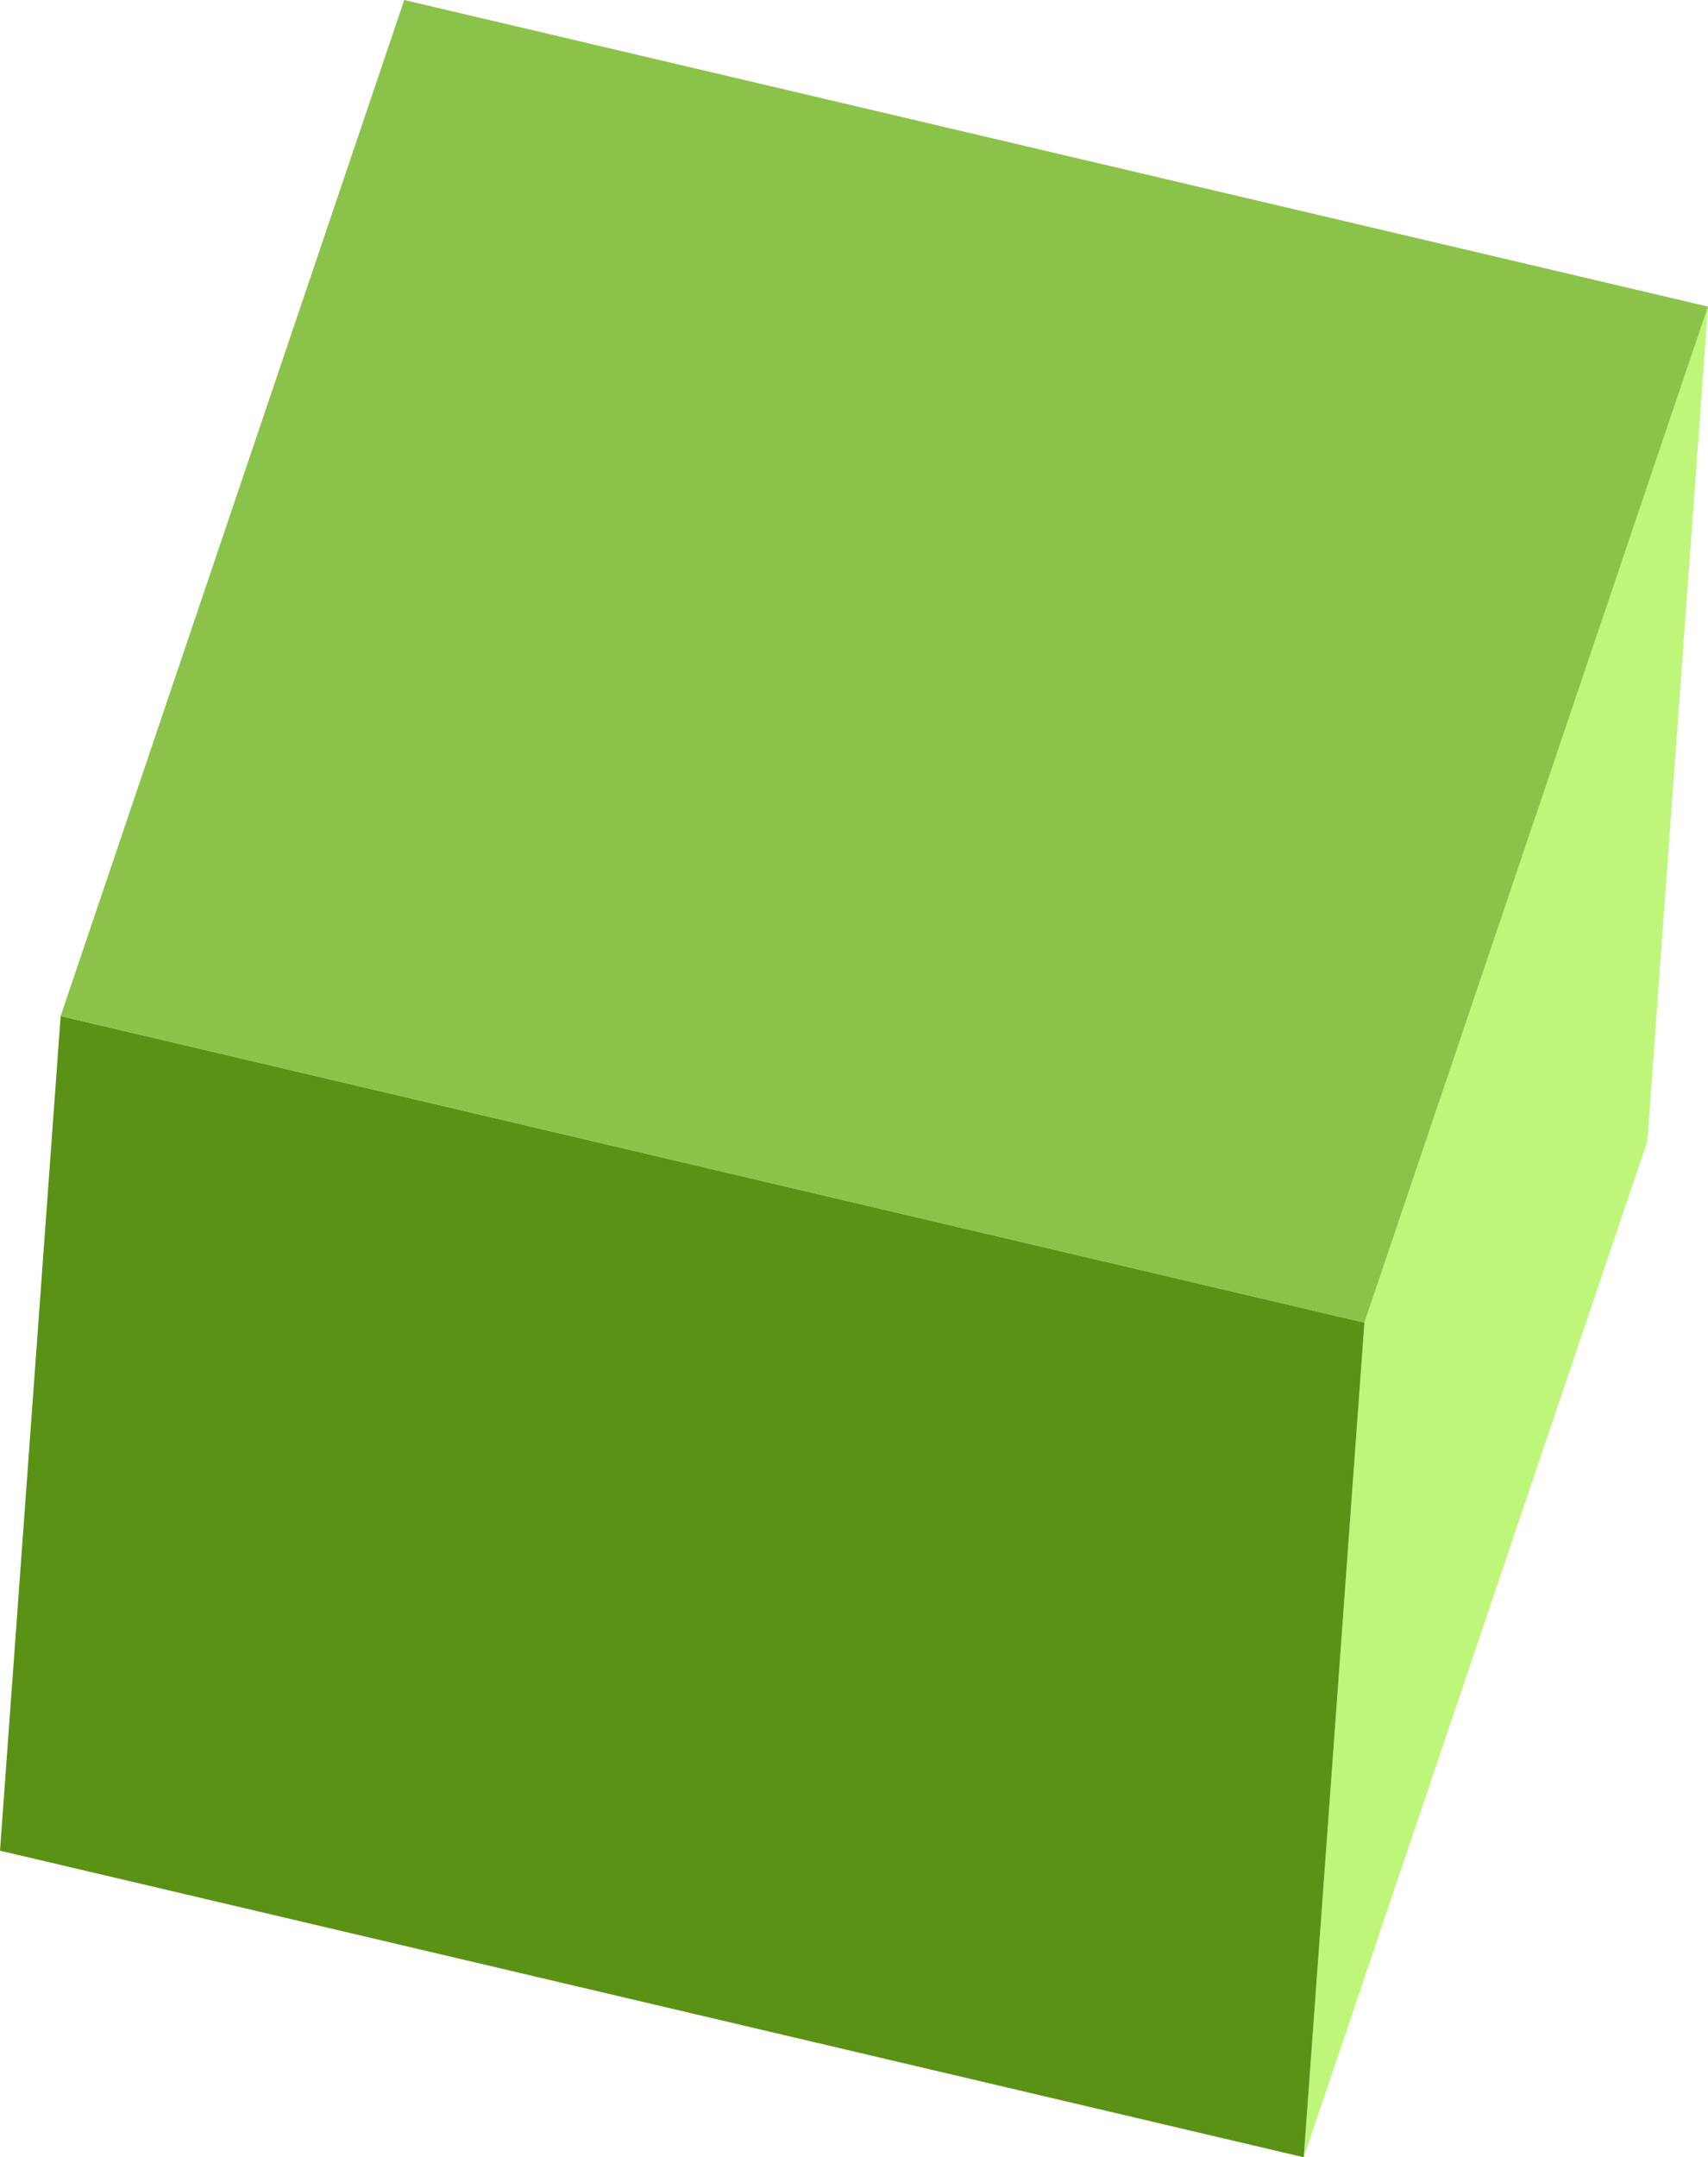 <svg id="Layer_1" data-name="Layer 1" xmlns="http://www.w3.org/2000/svg" viewBox="0 0 80 101.005"><defs><style>.cls-1{isolation:isolate;}.cls-2{fill:#bef67a;}.cls-3{fill:#5a9216;}.cls-4{fill:#8bc34a;}</style></defs><title>3d-cube</title><g class="cls-1"><polygon class="cls-2" points="80 14.355 77.159 53.433 61.066 101.005 63.907 61.926 80 14.355"/><polygon class="cls-3" points="63.907 61.926 61.066 101.005 0 86.65 2.841 47.572 63.907 61.926"/><polygon class="cls-4" points="80 14.355 63.907 61.926 2.841 47.572 18.934 0 80 14.355"/></g></svg>
